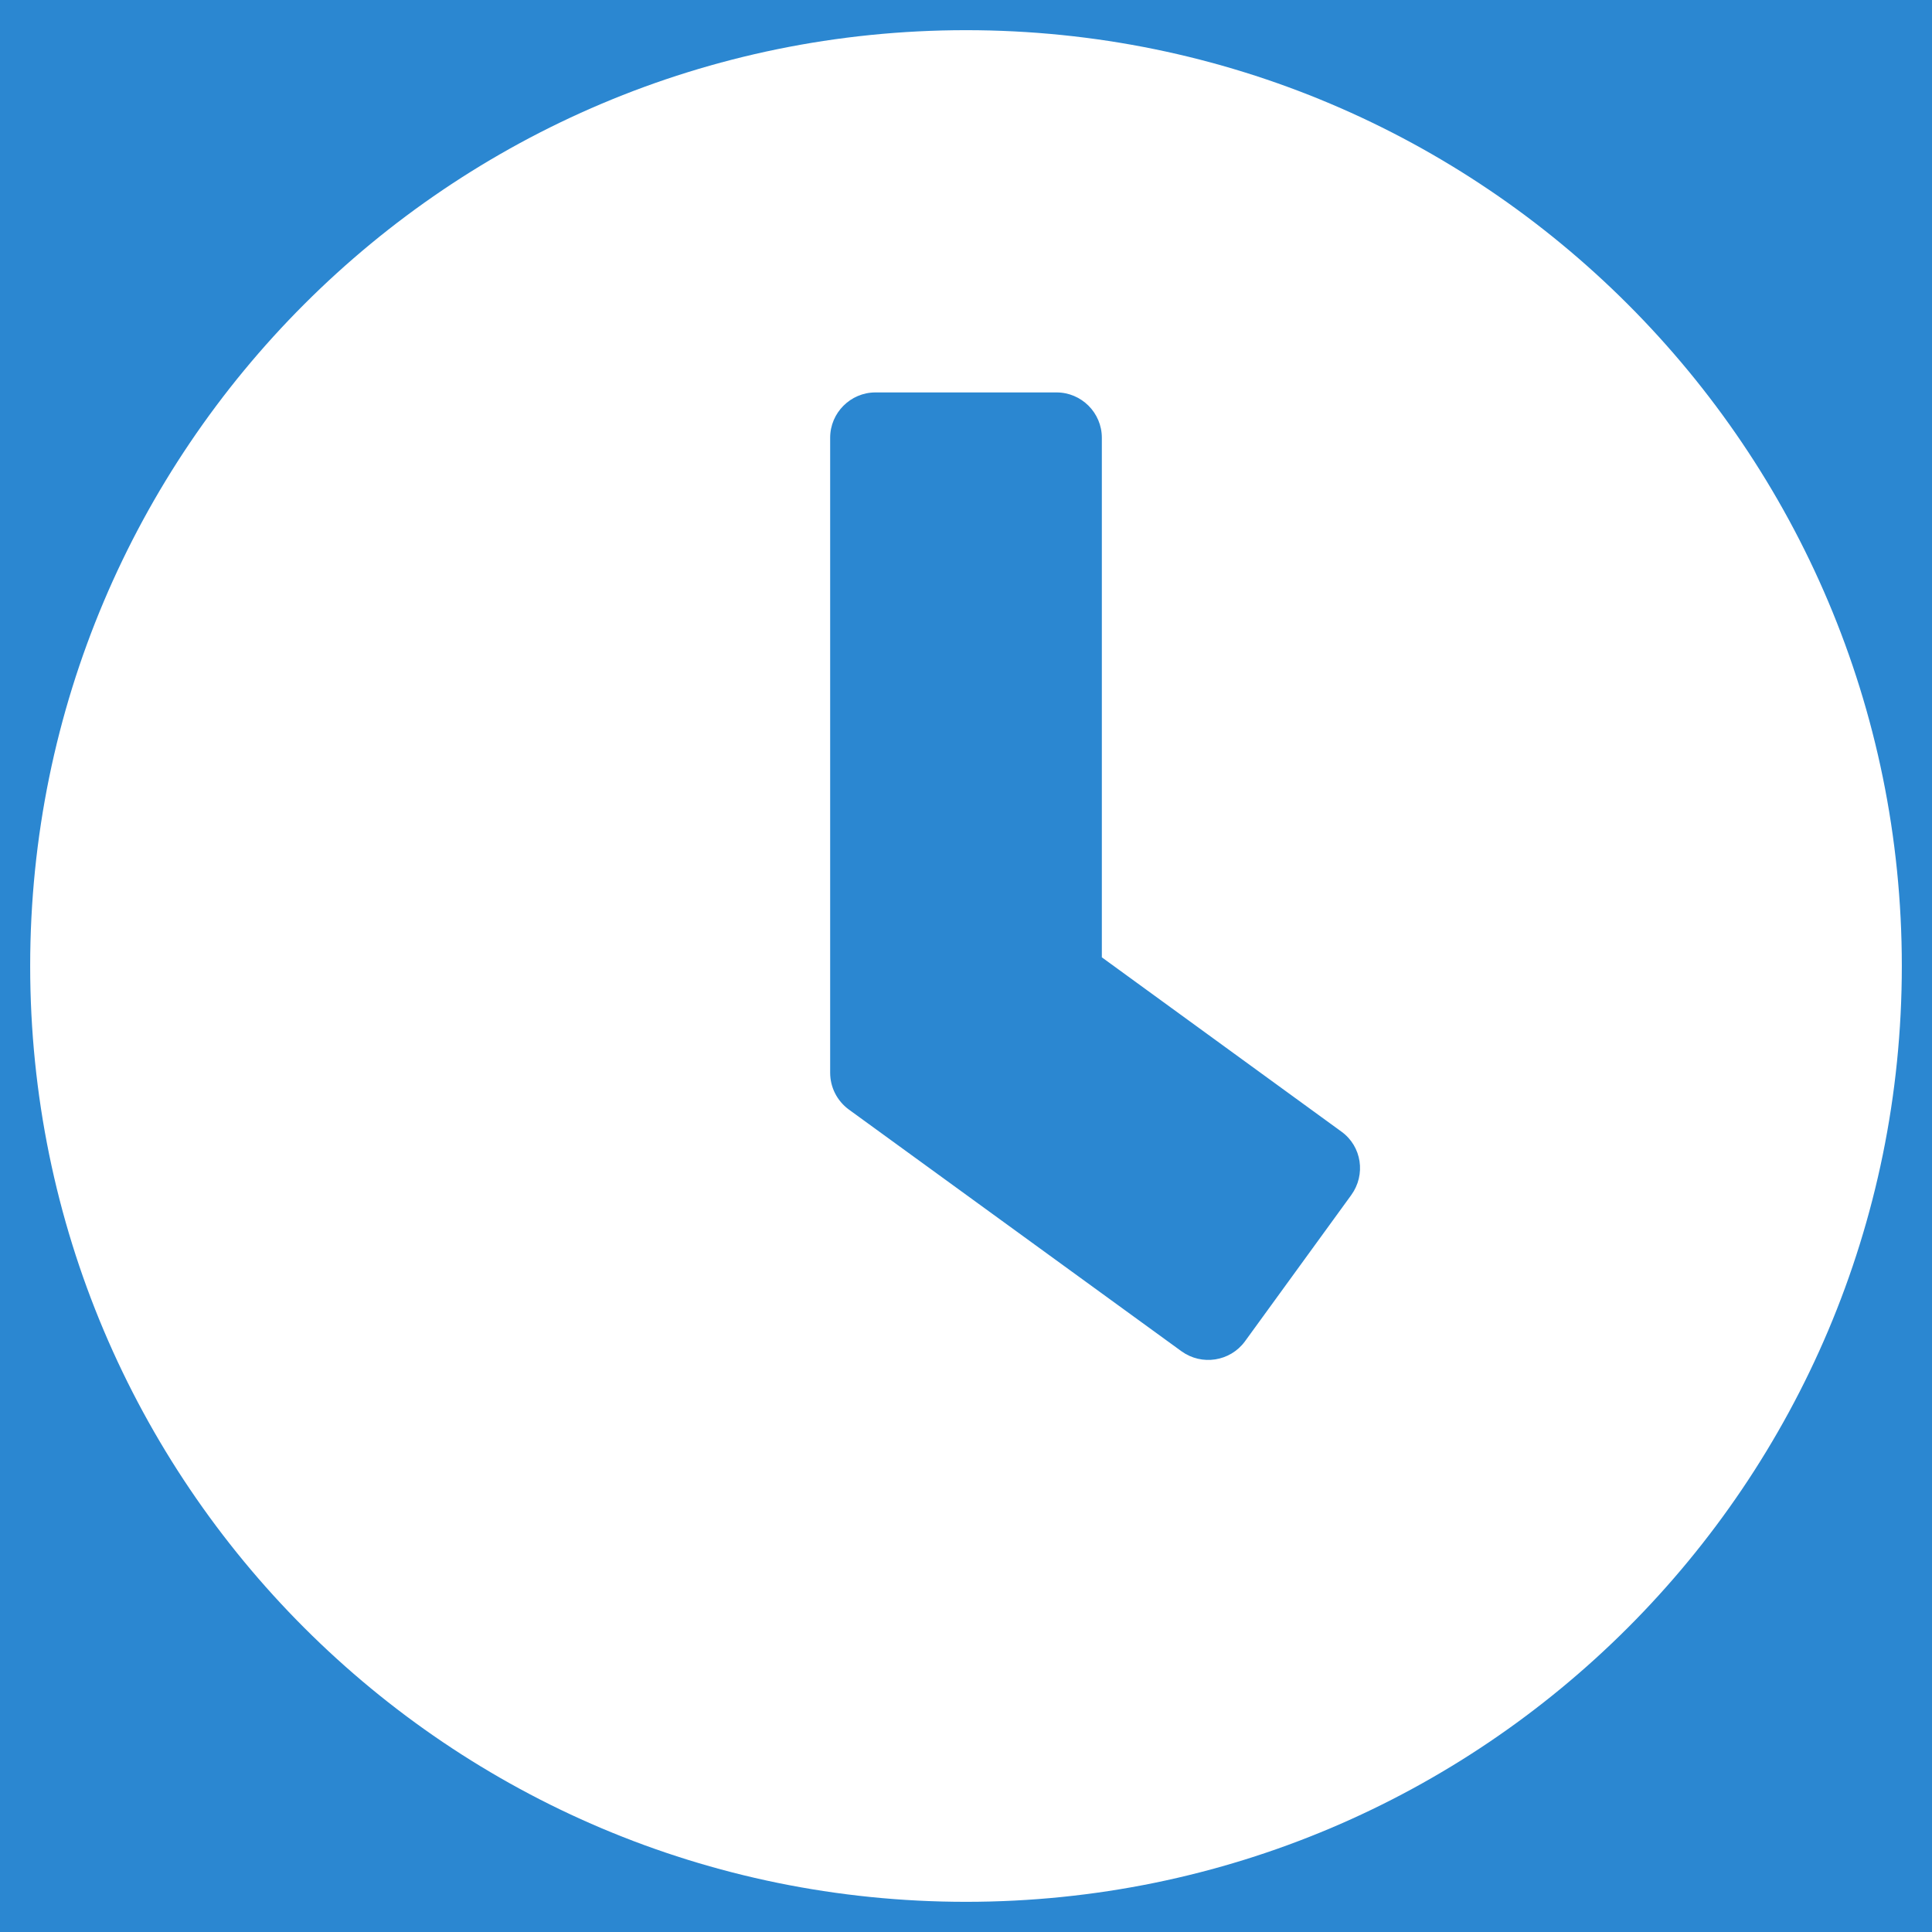 <svg width="100" height="100" viewBox="0 0 100 100" fill="none" xmlns="http://www.w3.org/2000/svg">
<rect width="100" height="100" fill="#2B87D1"/>
<path d="M50 1.562C23.242 1.562 1.562 23.242 1.562 50C1.562 76.758 23.242 98.438 50 98.438C76.758 98.438 98.438 76.758 98.438 50C98.438 23.242 76.758 1.562 50 1.562ZM61.152 69.941L43.926 57.422C43.32 56.973 42.969 56.27 42.969 55.527V22.656C42.969 21.367 44.023 20.312 45.312 20.312H54.688C55.977 20.312 57.031 21.367 57.031 22.656V49.551L69.434 58.574C70.488 59.336 70.703 60.801 69.941 61.855L64.434 69.434C63.672 70.469 62.207 70.703 61.152 69.941Z" fill="white"/>
</svg>
